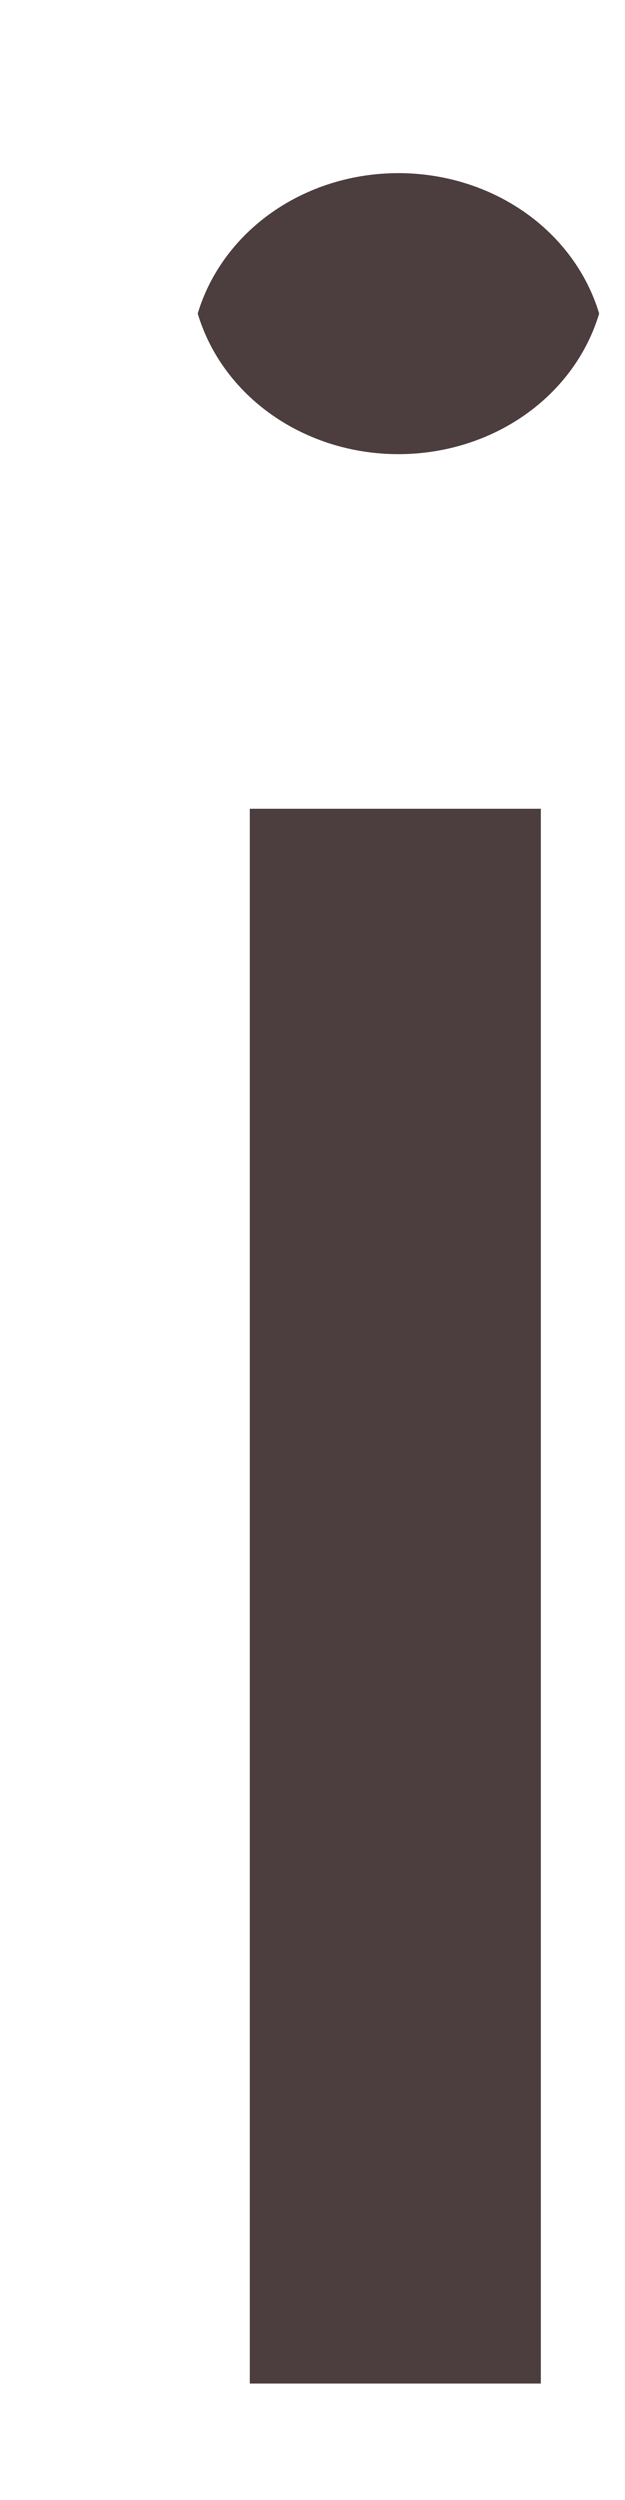 <svg width="3" height="12" viewBox="0 0 3 12" fill="none" xmlns="http://www.w3.org/2000/svg">
<path d="M0.949 1.505C1.007 1.312 1.132 1.141 1.306 1.019C1.48 0.897 1.693 0.831 1.912 0.831C2.132 0.831 2.345 0.897 2.519 1.019C2.693 1.141 2.818 1.312 2.876 1.505C2.818 1.699 2.693 1.87 2.519 1.992C2.345 2.114 2.132 2.18 1.912 2.18C1.693 2.18 1.48 2.114 1.306 1.992C1.132 1.87 1.007 1.699 0.949 1.505ZM1.199 3.882H2.596V11.441H1.199V3.882Z" fill="#4C3E3E"/>
</svg>
